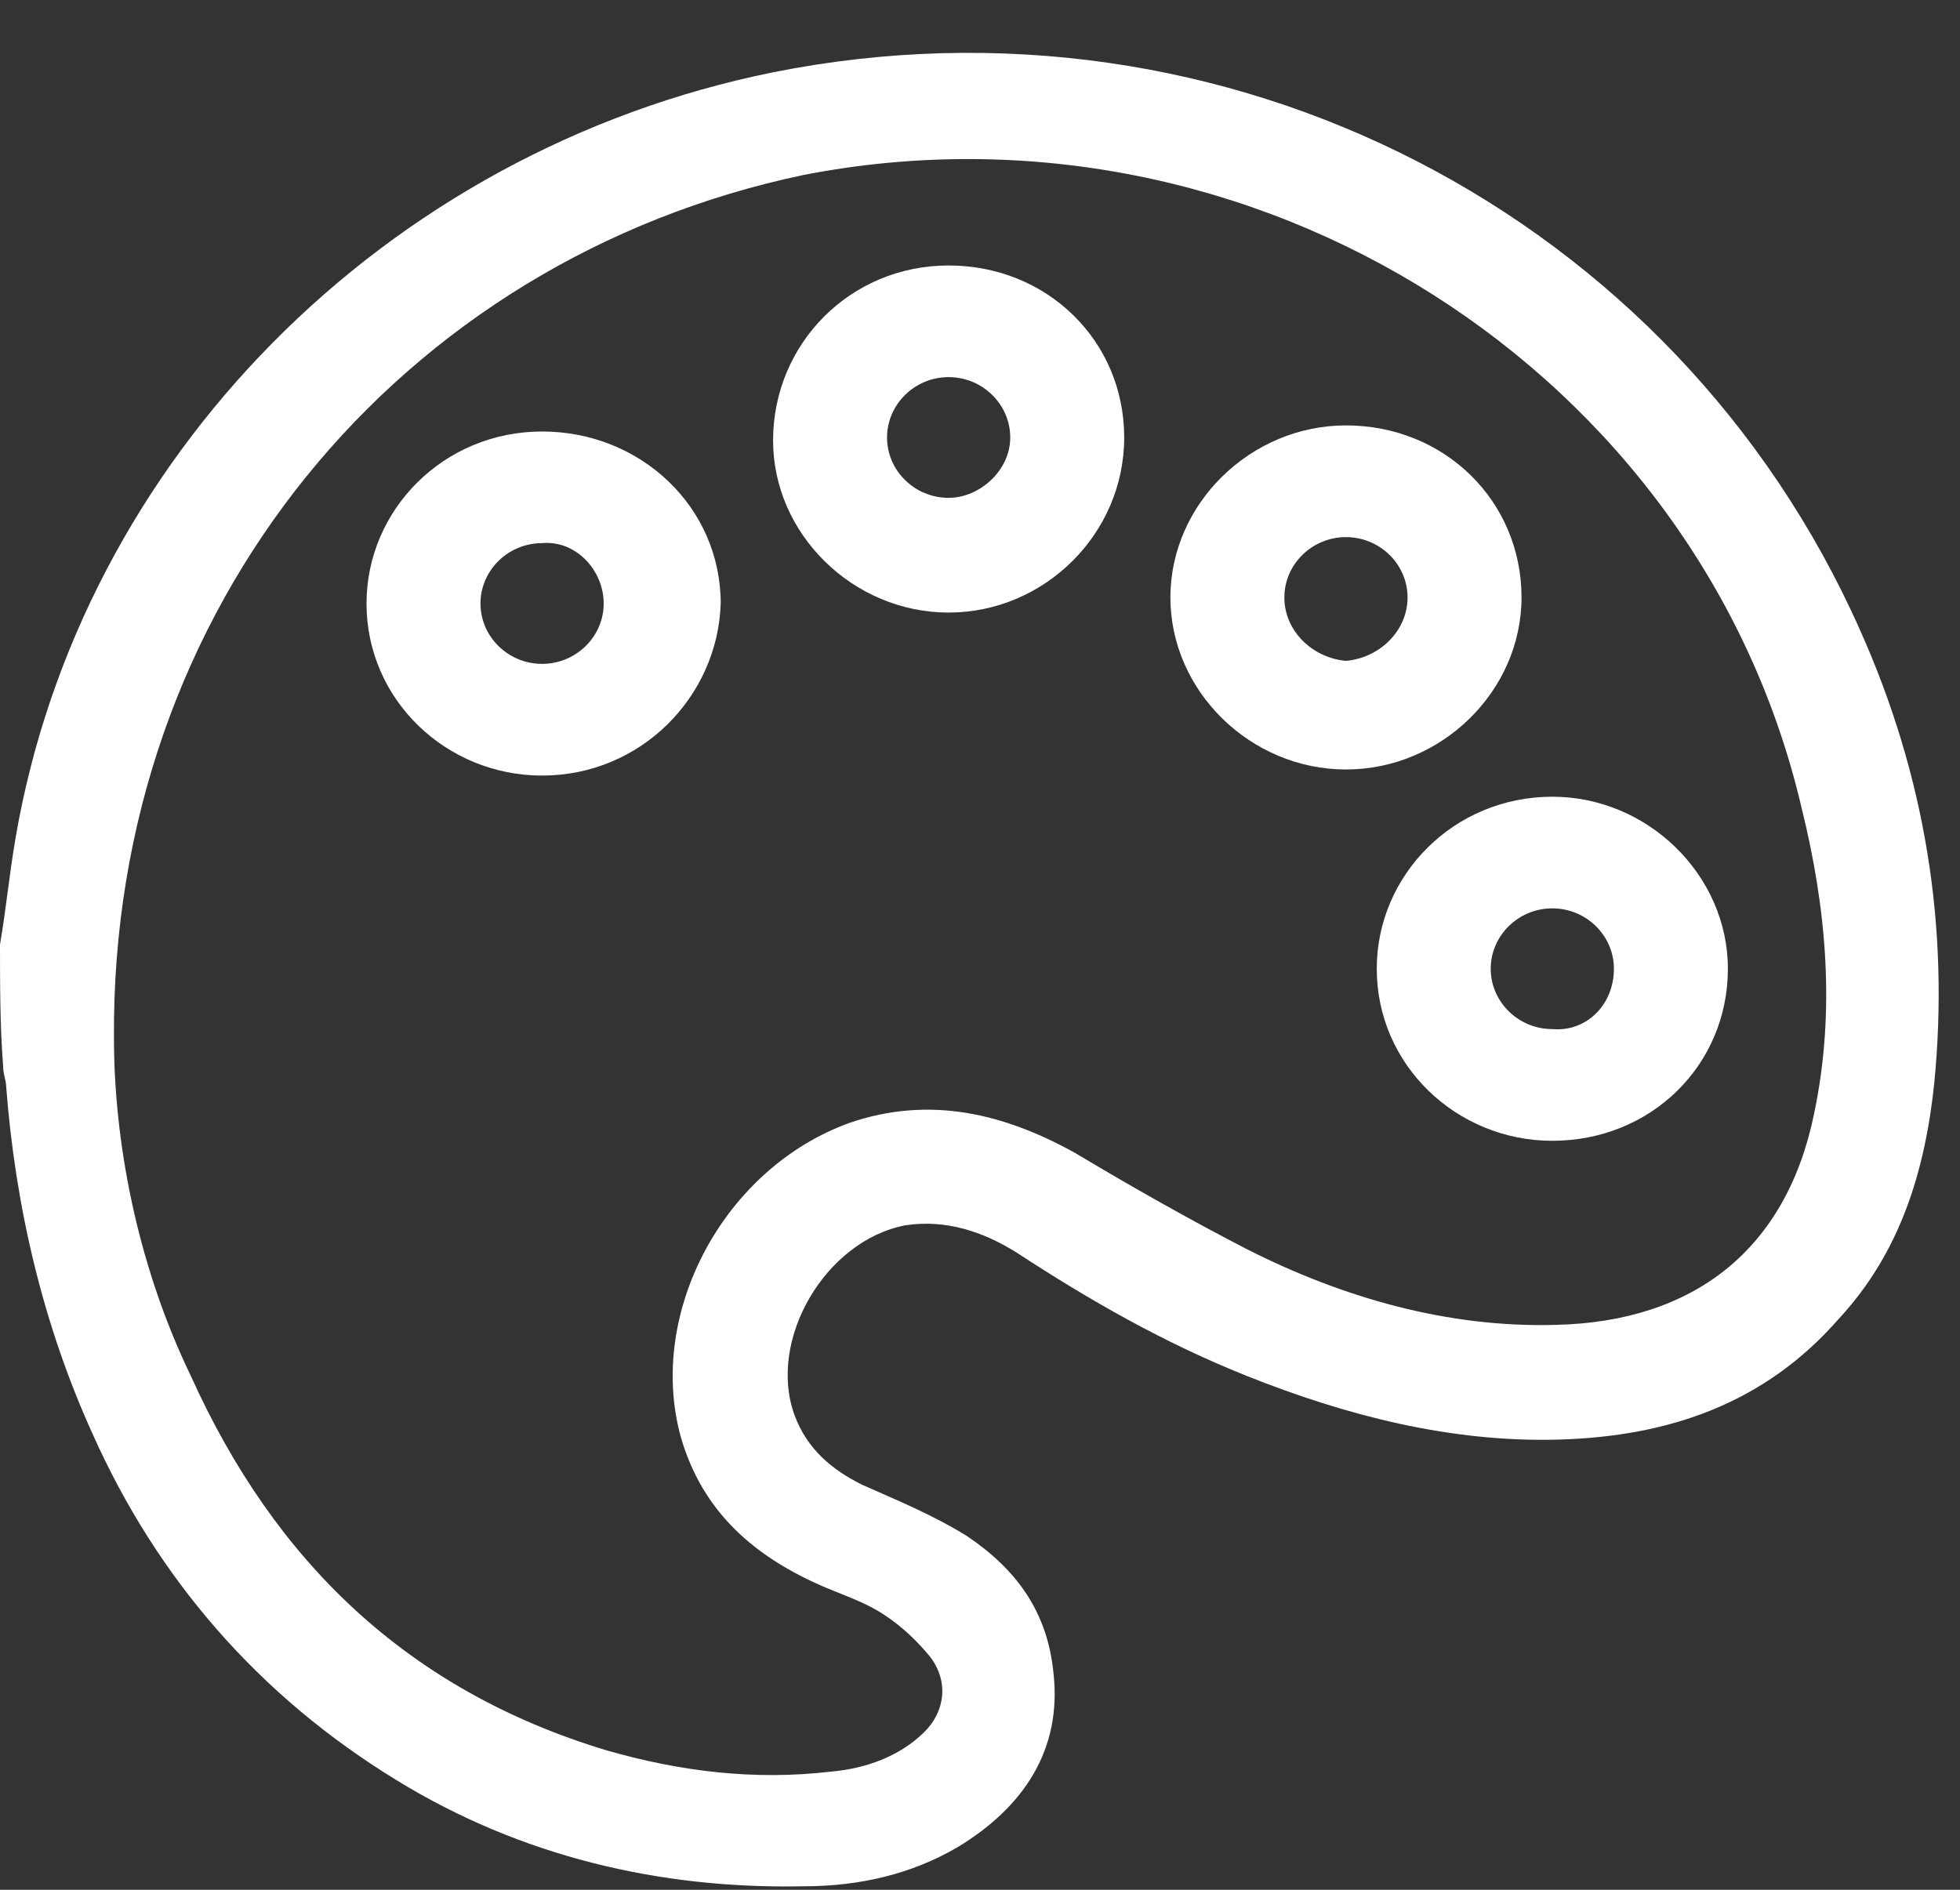 <svg width="28" height="27" viewBox="0 0 28 27" fill="none" xmlns="http://www.w3.org/2000/svg">
<rect x="0" y="0" width="28" height="27" fill="#333333" stroke="none"/>
<path d="M0 13.495C0.088 12.978 0.132 12.504 0.22 11.986C1.144 6.553 5.5 2.154 11.044 1.033C17.512 -0.261 23.936 3.06 26.576 9.011C27.5 11.081 27.852 13.237 27.632 15.479C27.5 16.73 27.148 17.894 26.268 18.843C25.212 20.05 23.848 20.524 22.264 20.568C20.724 20.611 19.228 20.223 17.82 19.662C16.632 19.188 15.576 18.584 14.52 17.894C14.036 17.592 13.508 17.42 12.936 17.506C11.792 17.722 10.956 19.145 11.352 20.223C11.528 20.697 11.88 20.999 12.32 21.215C12.804 21.43 13.332 21.646 13.816 21.948C14.52 22.422 14.96 23.026 15.048 23.888C15.18 25.009 14.608 25.829 13.684 26.389C13.024 26.777 12.276 26.95 11.484 26.95C9.416 26.993 7.436 26.519 5.676 25.441C3.696 24.233 2.244 22.551 1.32 20.481C0.616 18.929 0.22 17.247 0.088 15.522C0.088 15.436 0.044 15.35 0.044 15.22C1.67191e-07 14.66 0 14.056 0 13.495ZM1.628 14.832C1.628 16.255 1.936 18.023 2.728 19.662C3.916 22.293 5.808 24.147 8.668 25.009C9.724 25.311 10.78 25.441 11.88 25.311C12.364 25.268 12.848 25.096 13.2 24.751C13.508 24.449 13.552 24.017 13.288 23.672C13.112 23.457 12.892 23.241 12.628 23.069C12.364 22.896 12.1 22.81 11.792 22.681C10.78 22.249 10.032 21.603 9.724 20.524C9.24 18.756 10.34 16.687 12.144 16.04C13.288 15.652 14.344 15.91 15.356 16.471C16.148 16.945 16.984 17.42 17.82 17.851C19.184 18.541 20.68 18.972 22.22 18.929C24.2 18.886 25.52 17.851 25.916 15.91C26.224 14.444 26.092 12.978 25.74 11.555C24.288 5.302 17.908 1.249 11.484 2.499C5.72 3.707 1.584 8.666 1.628 14.832Z" fill="white"/>
<path d="M13.552 3.793C14.96 3.793 16.06 4.871 16.06 6.251C16.06 7.631 14.916 8.752 13.552 8.752C12.188 8.752 11.044 7.631 11.044 6.294C11.044 4.914 12.144 3.793 13.552 3.793ZM14.432 6.251C14.432 5.777 14.036 5.388 13.552 5.388C13.068 5.388 12.672 5.777 12.672 6.251C12.672 6.725 13.068 7.113 13.552 7.113C13.992 7.113 14.432 6.725 14.432 6.251Z" fill="white"/>
<path d="M7.744 11.081C6.38 11.081 5.236 10.003 5.236 8.623C5.236 7.286 6.336 6.165 7.744 6.165C9.152 6.165 10.296 7.243 10.296 8.623C10.252 9.959 9.152 11.081 7.744 11.081ZM7.744 7.76C7.26 7.76 6.864 8.148 6.864 8.623C6.864 9.097 7.26 9.485 7.744 9.485C8.228 9.485 8.624 9.097 8.624 8.623C8.624 8.148 8.228 7.717 7.744 7.76Z" fill="white"/>
<path d="M21.736 8.536C21.736 9.873 20.592 10.994 19.228 10.994C17.864 10.994 16.72 9.873 16.72 8.536C16.72 7.2 17.864 6.078 19.228 6.078C20.636 6.078 21.736 7.157 21.736 8.536ZM20.108 8.536C20.108 8.062 19.712 7.674 19.228 7.674C18.744 7.674 18.348 8.062 18.348 8.536C18.348 9.011 18.744 9.399 19.228 9.442C19.712 9.399 20.108 9.011 20.108 8.536Z" fill="white"/>
<path d="M24.684 13.841C24.684 15.22 23.584 16.299 22.176 16.299C20.812 16.299 19.668 15.22 19.668 13.841C19.668 12.504 20.768 11.383 22.176 11.383C23.54 11.383 24.684 12.504 24.684 13.841ZM23.056 13.841C23.056 13.366 22.66 12.978 22.176 12.978C21.692 12.978 21.296 13.366 21.296 13.841C21.296 14.315 21.692 14.703 22.176 14.703C22.66 14.746 23.056 14.358 23.056 13.841Z" fill="white"/>
</svg>

